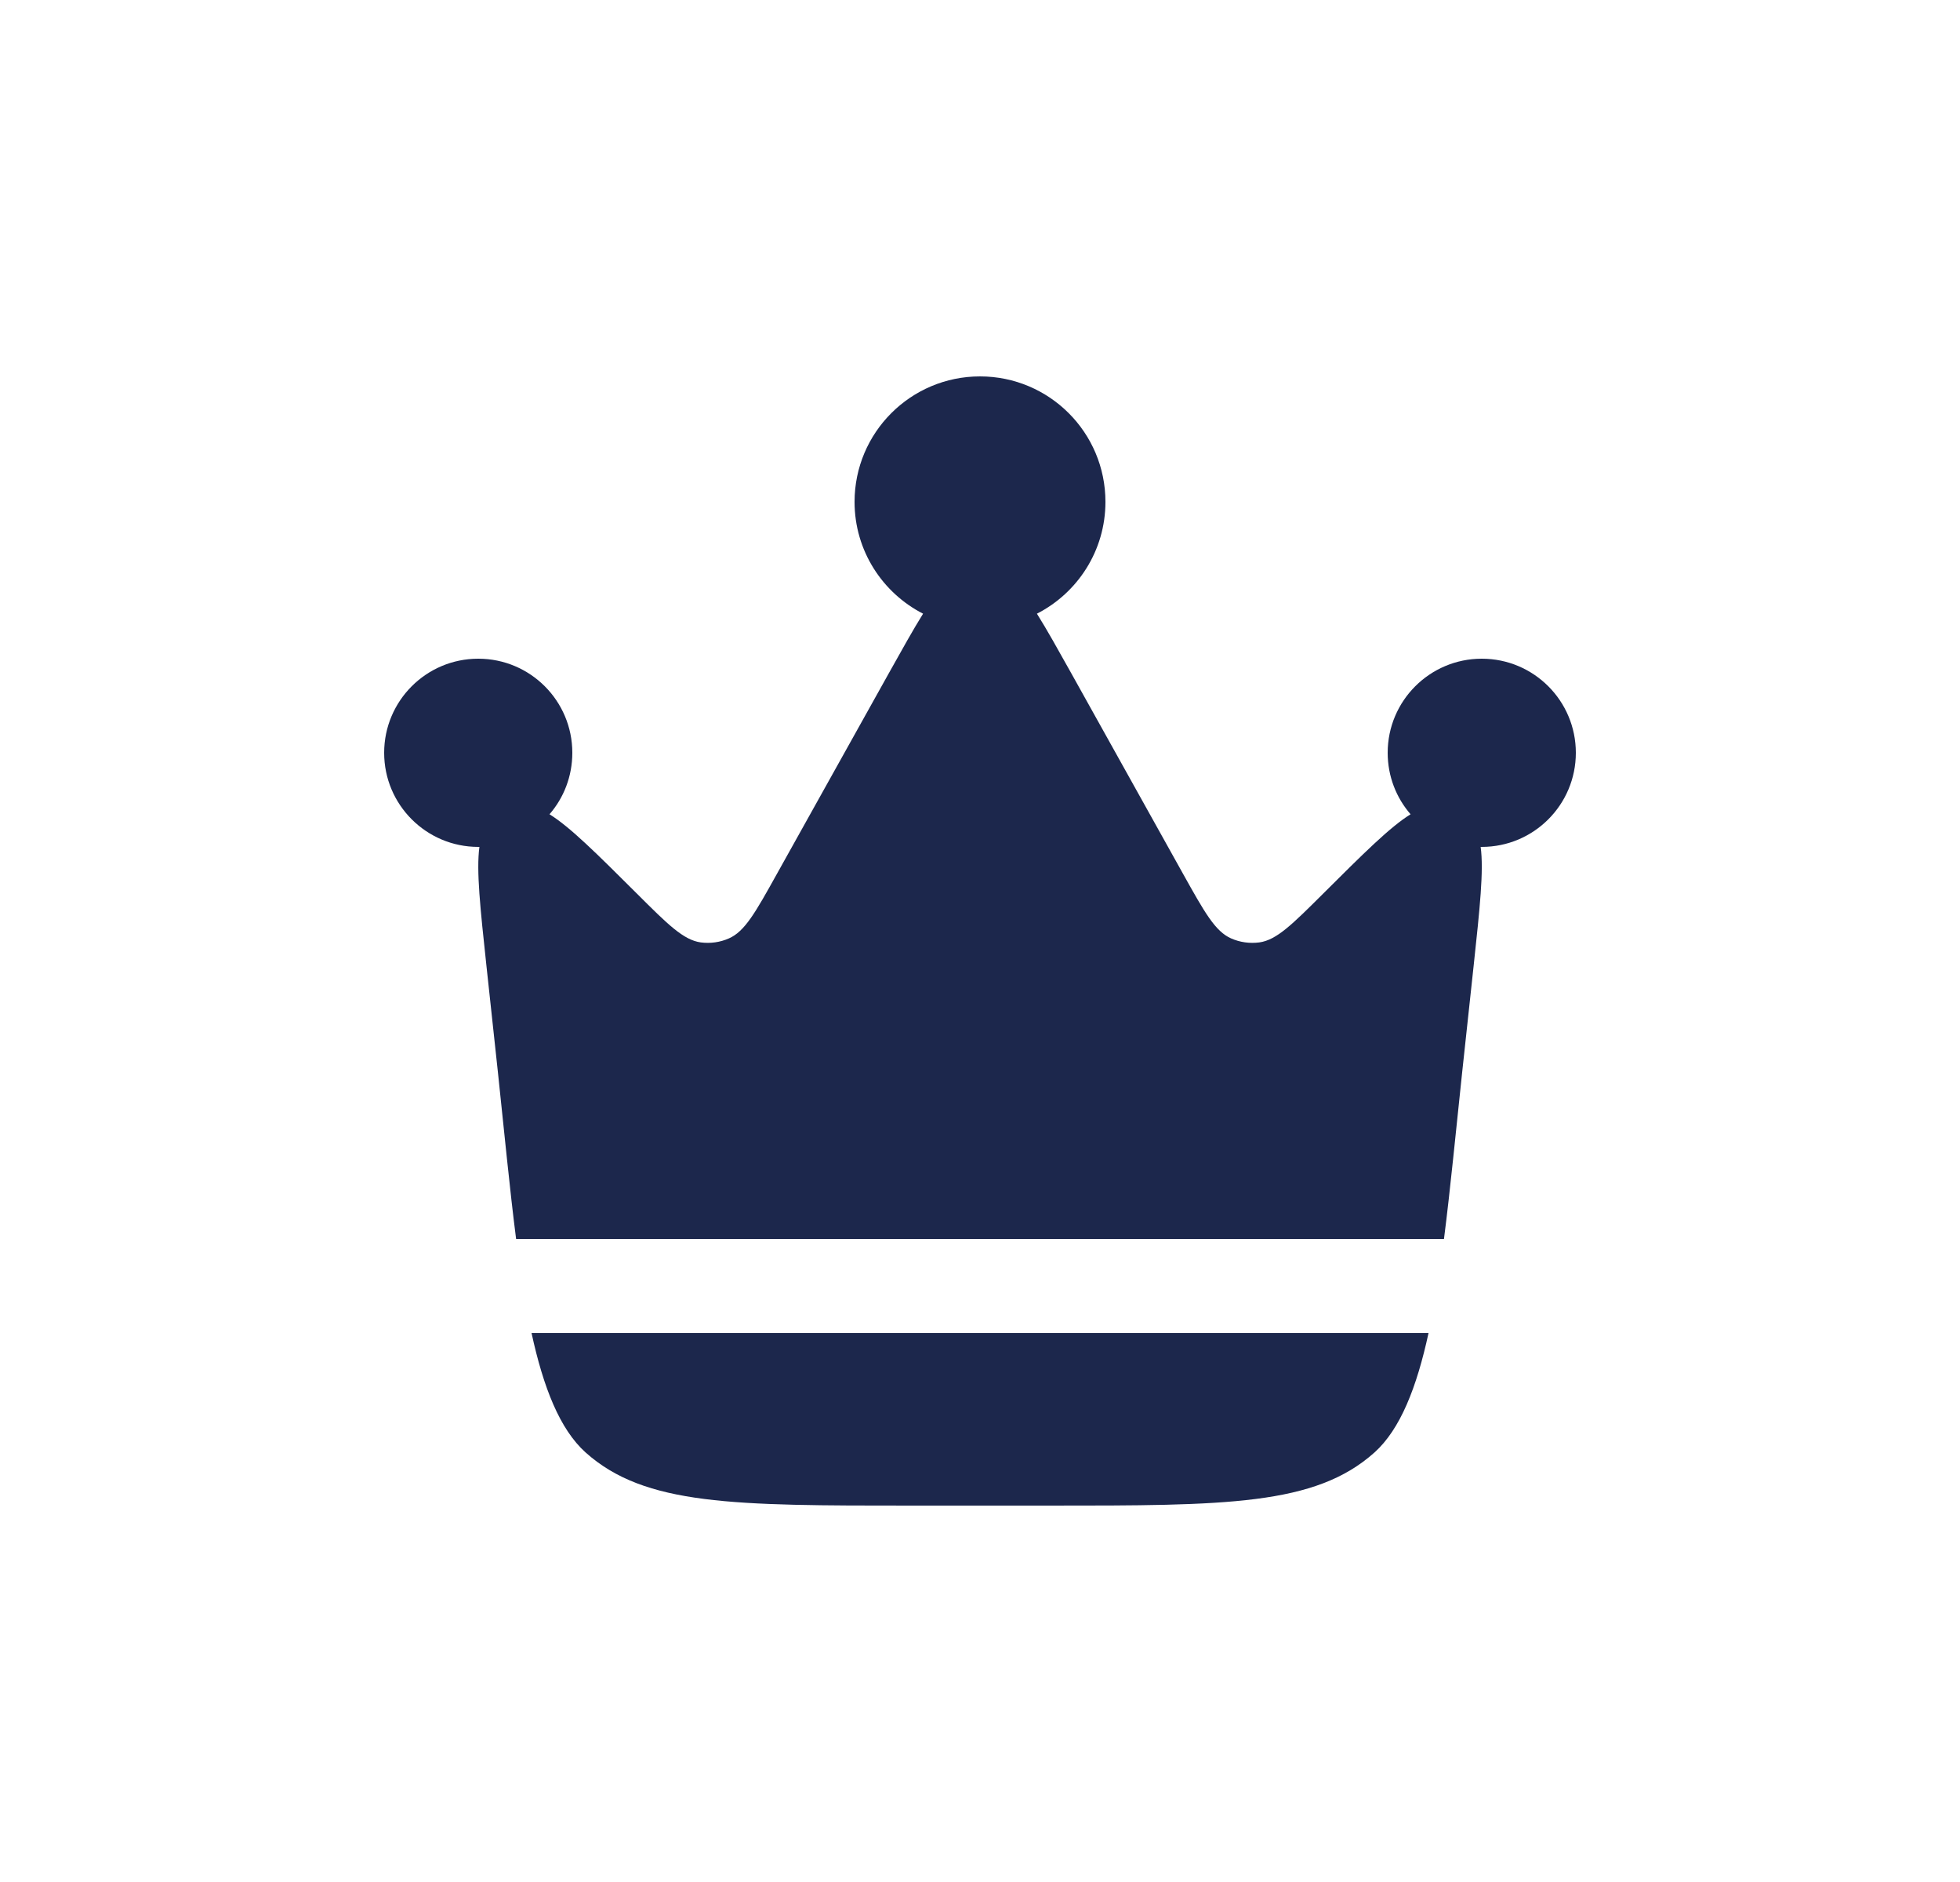 <svg width="25" height="24" viewBox="0 0 25 24" fill="none" xmlns="http://www.w3.org/2000/svg">
<path d="M18.65 13.675L18.797 12.311C18.875 11.583 18.927 11.103 18.886 10.8L18.9 10.8C19.563 10.8 20.1 10.263 20.1 9.6C20.1 8.937 19.563 8.4 18.9 8.4C18.238 8.4 17.7 8.937 17.7 9.6C17.7 9.9 17.81 10.174 17.992 10.384C17.731 10.545 17.39 10.885 16.877 11.396C16.481 11.79 16.284 11.987 16.063 12.018C15.941 12.034 15.816 12.017 15.703 11.967C15.5 11.878 15.364 11.634 15.092 11.147L13.661 8.58C13.493 8.28 13.353 8.028 13.226 7.826C13.745 7.561 14.1 7.022 14.1 6.4C14.1 5.516 13.384 4.8 12.5 4.8C11.617 4.8 10.9 5.516 10.9 6.4C10.9 7.022 11.256 7.561 11.774 7.826C11.648 8.028 11.508 8.28 11.34 8.58L9.908 11.147L9.908 11.147C9.637 11.634 9.501 11.878 9.297 11.967C9.184 12.017 9.06 12.034 8.938 12.018C8.717 11.987 8.519 11.79 8.124 11.396C7.611 10.885 7.27 10.545 7.009 10.384C7.191 10.174 7.3 9.9 7.3 9.6C7.3 8.937 6.763 8.4 6.1 8.4C5.438 8.4 4.9 8.937 4.9 9.6C4.9 10.263 5.438 10.8 6.1 10.8L6.115 10.8C6.074 11.103 6.126 11.583 6.204 12.311L6.351 13.675C6.432 14.431 6.5 15.152 6.583 15.8H18.418C18.501 15.152 18.569 14.431 18.65 13.675Z" fill="#1C274C"/>
<path d="M11.63 19.2H13.371C15.639 19.2 16.774 19.2 17.531 18.523C17.861 18.227 18.07 17.694 18.221 17H6.78C6.931 17.694 7.14 18.227 7.47 18.523C8.227 19.2 9.361 19.2 11.63 19.2Z" fill="#1C274C"/>
</svg>
